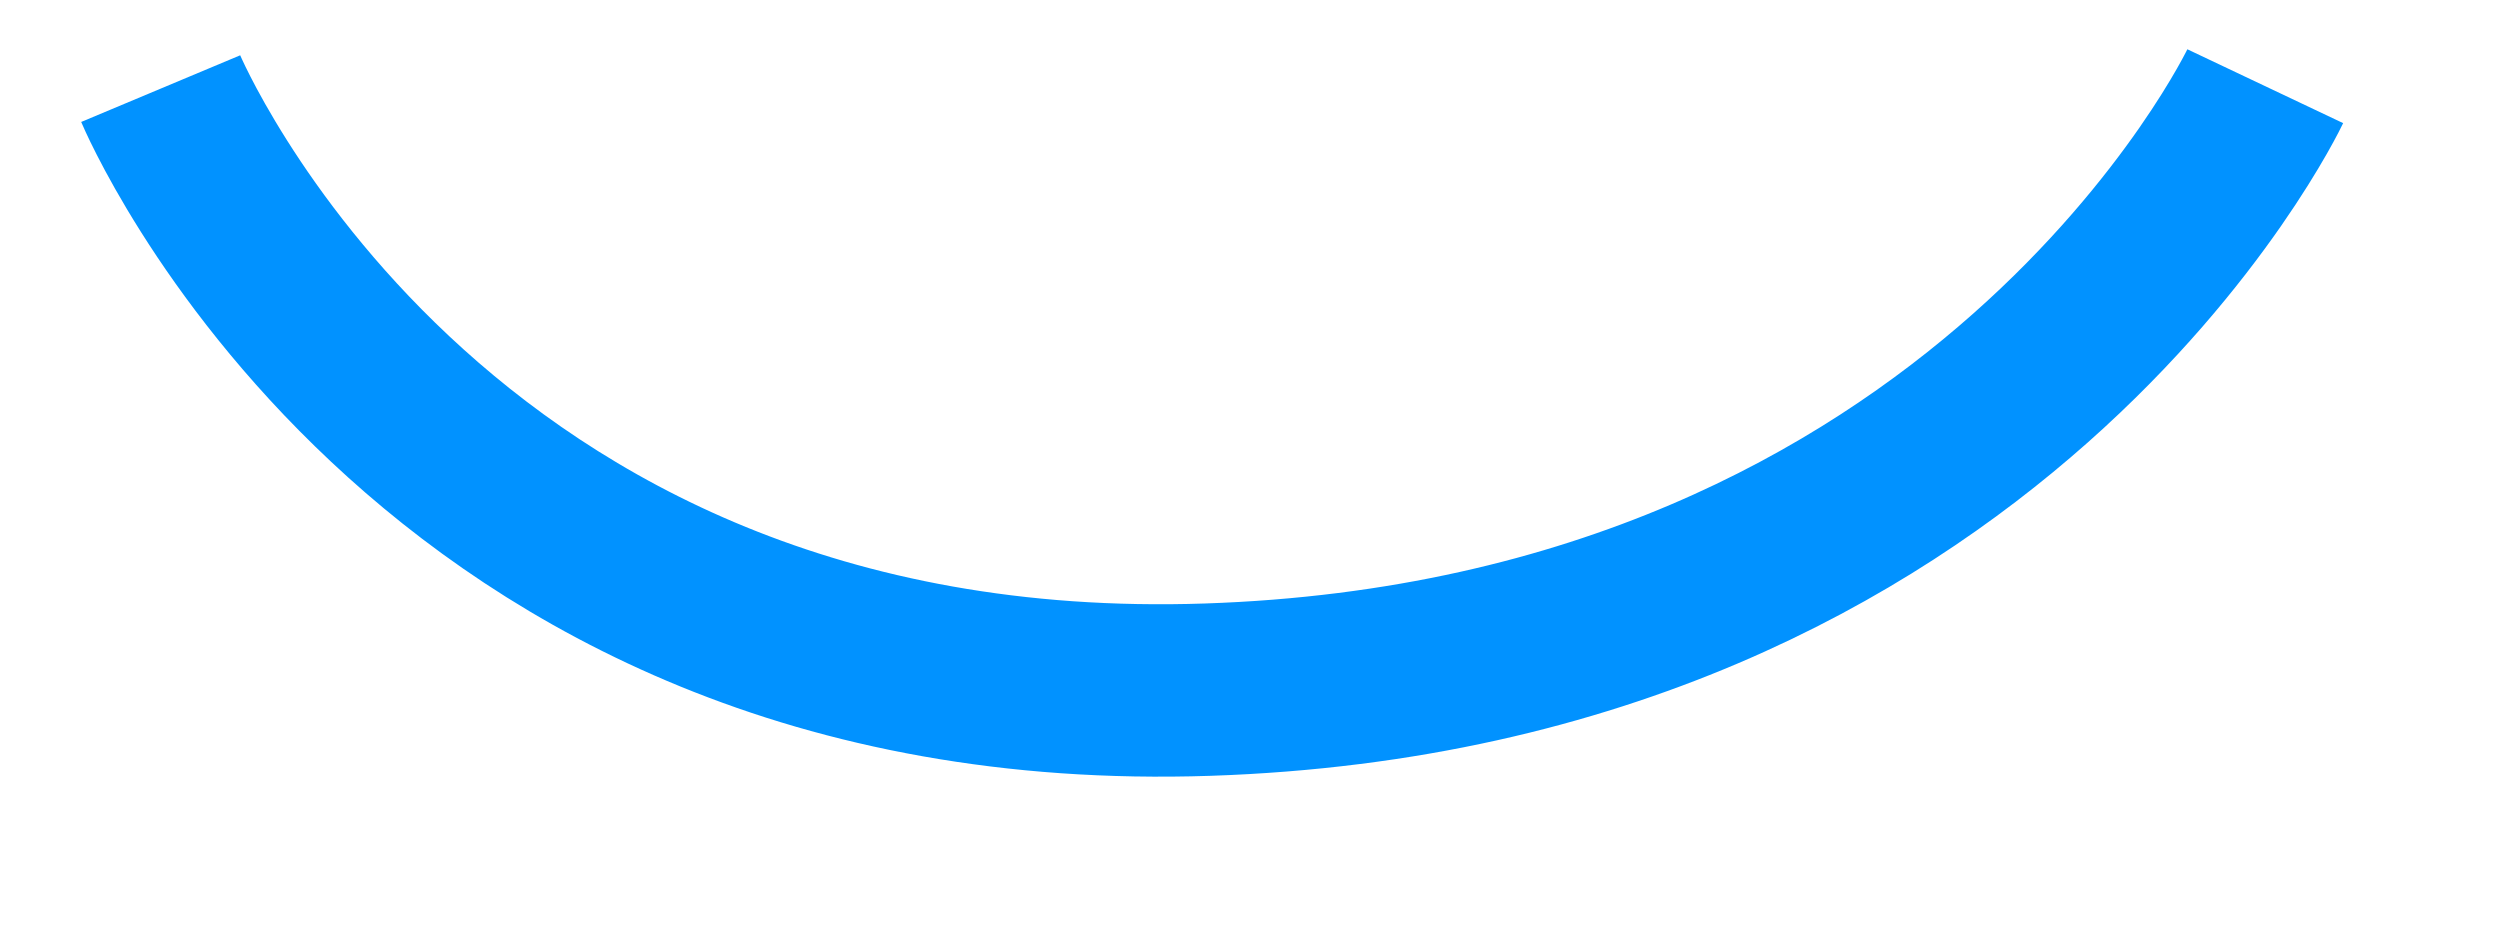 ﻿<?xml version="1.0" encoding="utf-8"?>
<svg version="1.1" xmlns:xlink="http://www.w3.org/1999/xlink" width="29px" height="11px" xmlns="http://www.w3.org/2000/svg">
  <g transform="matrix(1 0 0 1 -181 -286 )">
    <path d="M 0.864 0.028  C 0.864 0.028  3.915 7.305  13.009 7  C 22.103 6.695  25.277 0  25.277 0  " stroke-width="2" stroke="#0192ff" fill="none" transform="matrix(1 0 0 1 182 287 )" />
  </g>
</svg>